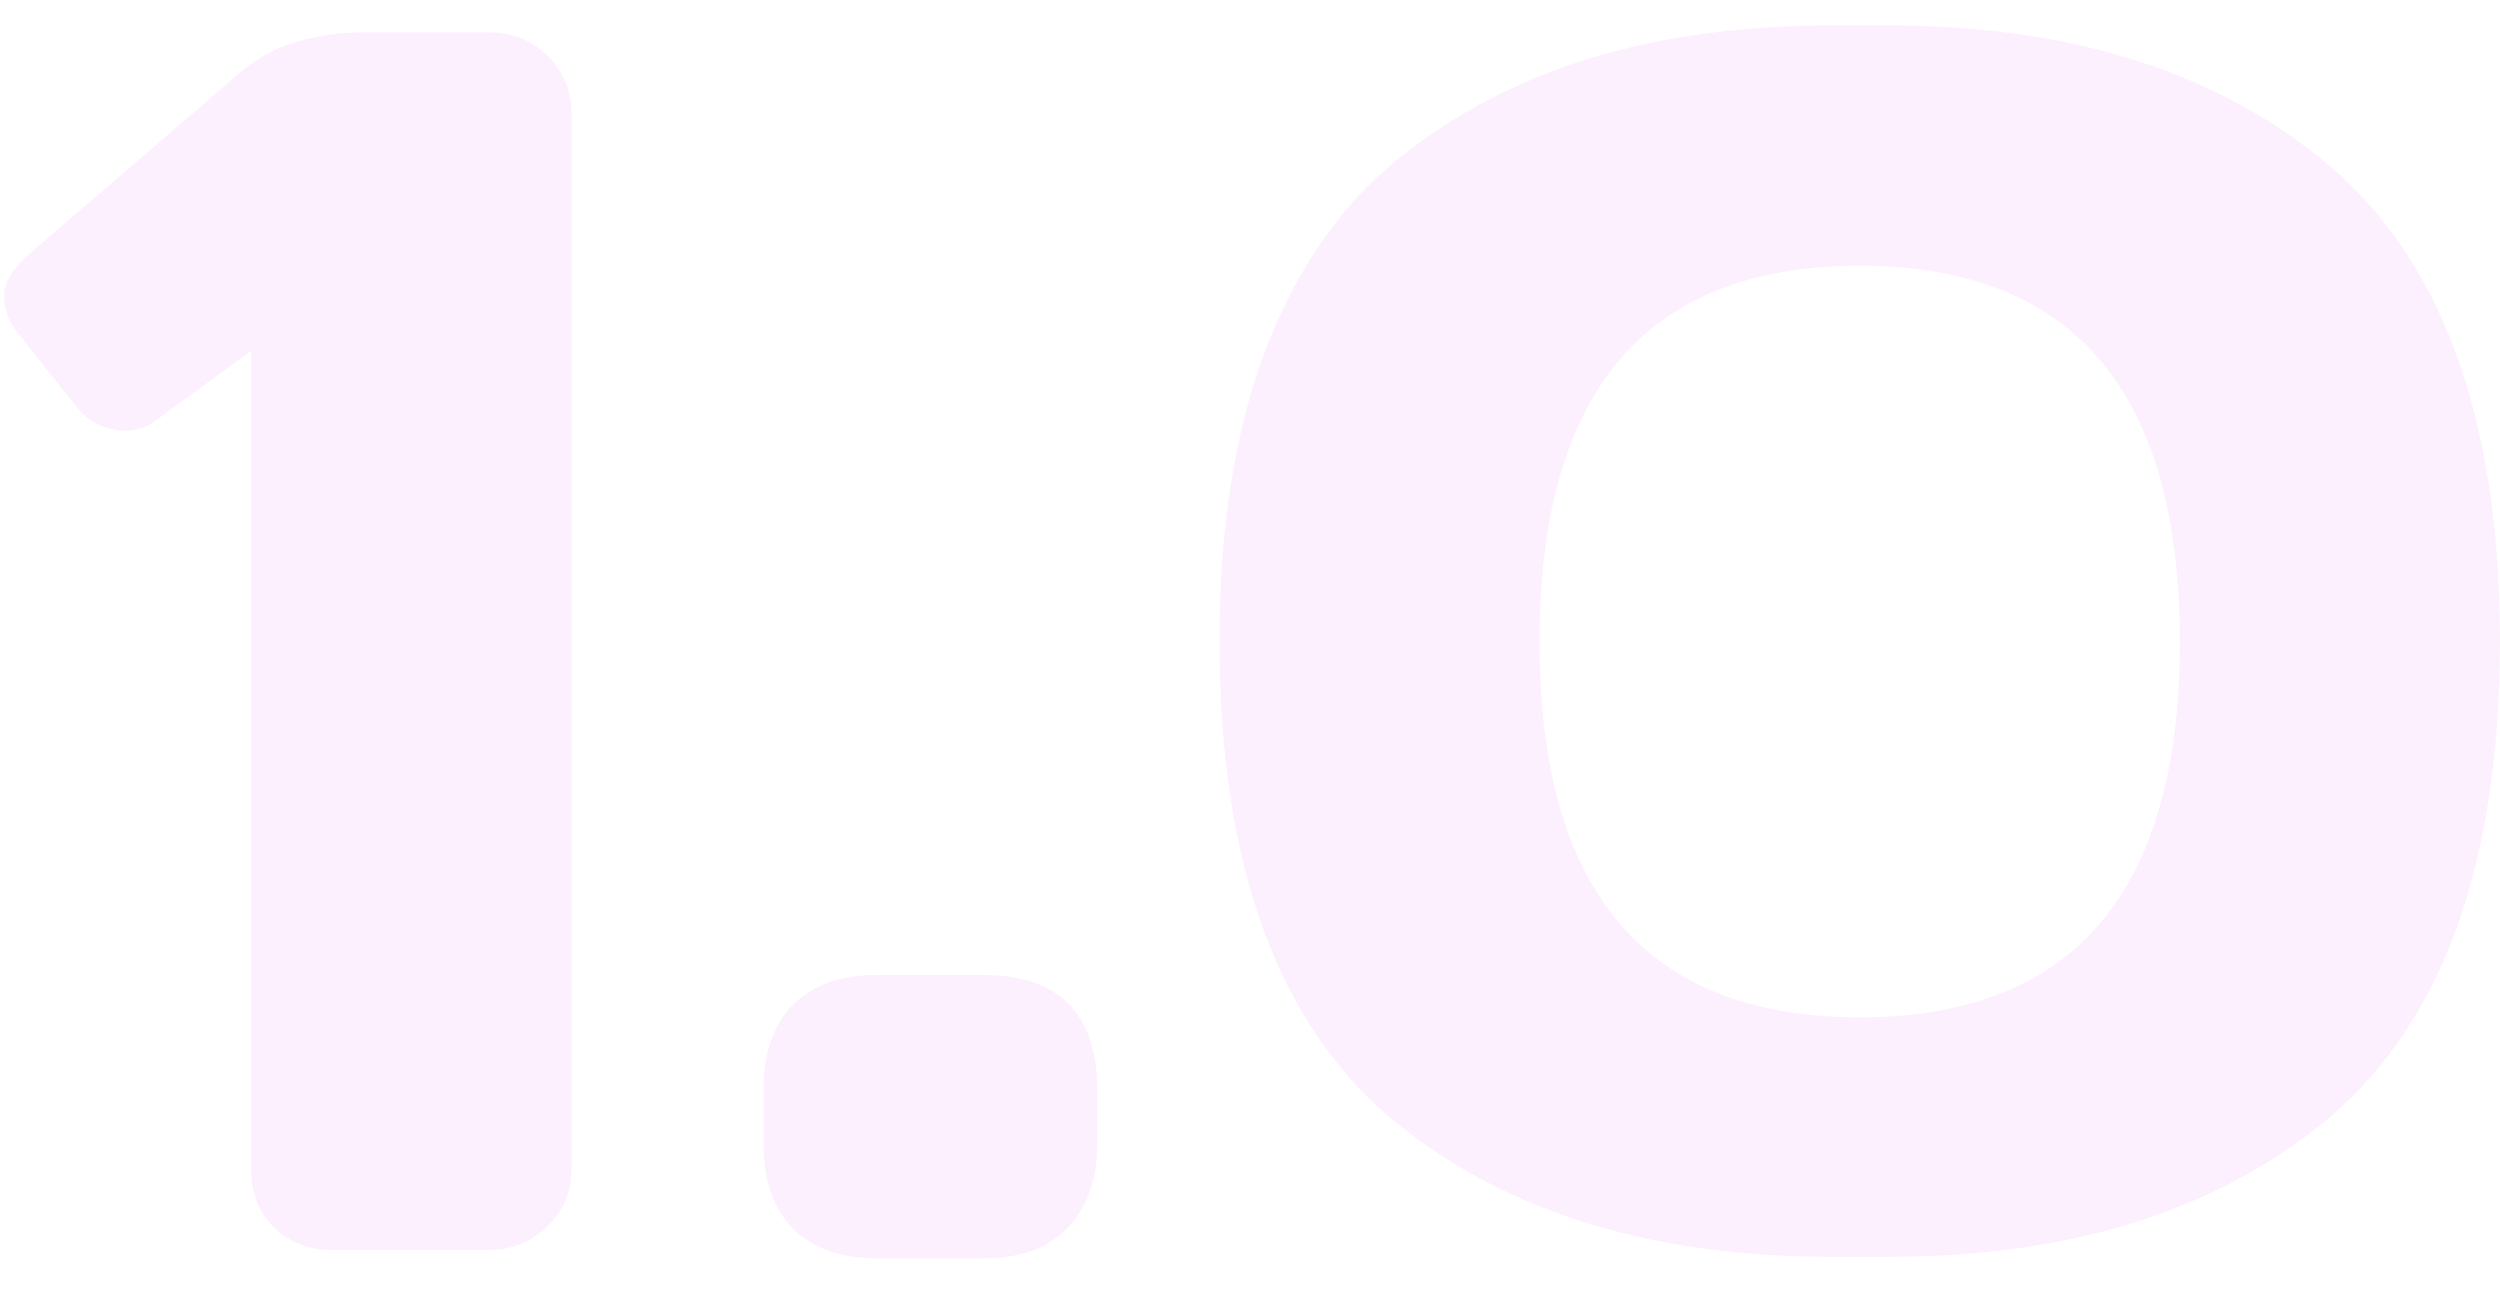 <svg width="46" height="24" viewBox="0 0 46 24" fill="none" xmlns="http://www.w3.org/2000/svg">
<path opacity="0.2" d="M0.266 6.047C0.141 5.87 0.078 5.661 0.078 5.422C0.078 5.182 0.25 4.917 0.594 4.625L4.406 1.344C4.958 0.854 5.724 0.604 6.703 0.594H9C9.427 0.594 9.786 0.74 10.078 1.031C10.37 1.323 10.516 1.672 10.516 2.078V21.531C10.516 21.938 10.365 22.287 10.062 22.578C9.76 22.859 9.406 23 9 23H6.094C5.688 23 5.339 22.865 5.047 22.594C4.766 22.312 4.625 21.969 4.625 21.562V6.453L2.828 7.766C2.62 7.911 2.38 7.958 2.109 7.906C1.839 7.854 1.62 7.734 1.453 7.547L0.266 6.047ZM18.078 17.938C19.484 17.938 20.188 18.646 20.188 20.062V21.047C20.188 21.703 20.005 22.219 19.641 22.594C19.287 22.969 18.766 23.156 18.078 23.156H16.156C15.469 23.156 14.943 22.969 14.578 22.594C14.224 22.219 14.047 21.703 14.047 21.047V20.062C14.047 19.375 14.229 18.849 14.594 18.484C14.958 18.12 15.479 17.938 16.156 17.938H18.078ZM22.438 11.797C22.438 9.703 22.724 7.906 23.297 6.406C23.88 4.906 24.703 3.734 25.766 2.891C27.787 1.276 30.422 0.469 33.672 0.469H34.766C38.016 0.469 40.651 1.276 42.672 2.891C44.891 4.661 46 7.63 46 11.797C46 15.984 44.891 18.958 42.672 20.719C40.651 22.323 38.016 23.125 34.766 23.125H33.672C30.422 23.125 27.787 22.323 25.766 20.719C23.547 18.958 22.438 15.984 22.438 11.797ZM34.219 4.891C30.292 4.891 28.328 7.198 28.328 11.812C28.328 16.417 30.292 18.719 34.219 18.719C38.146 18.719 40.109 16.417 40.109 11.812C40.109 7.198 38.146 4.891 34.219 4.891Z" fill="#F6B4FA"/>
</svg>
